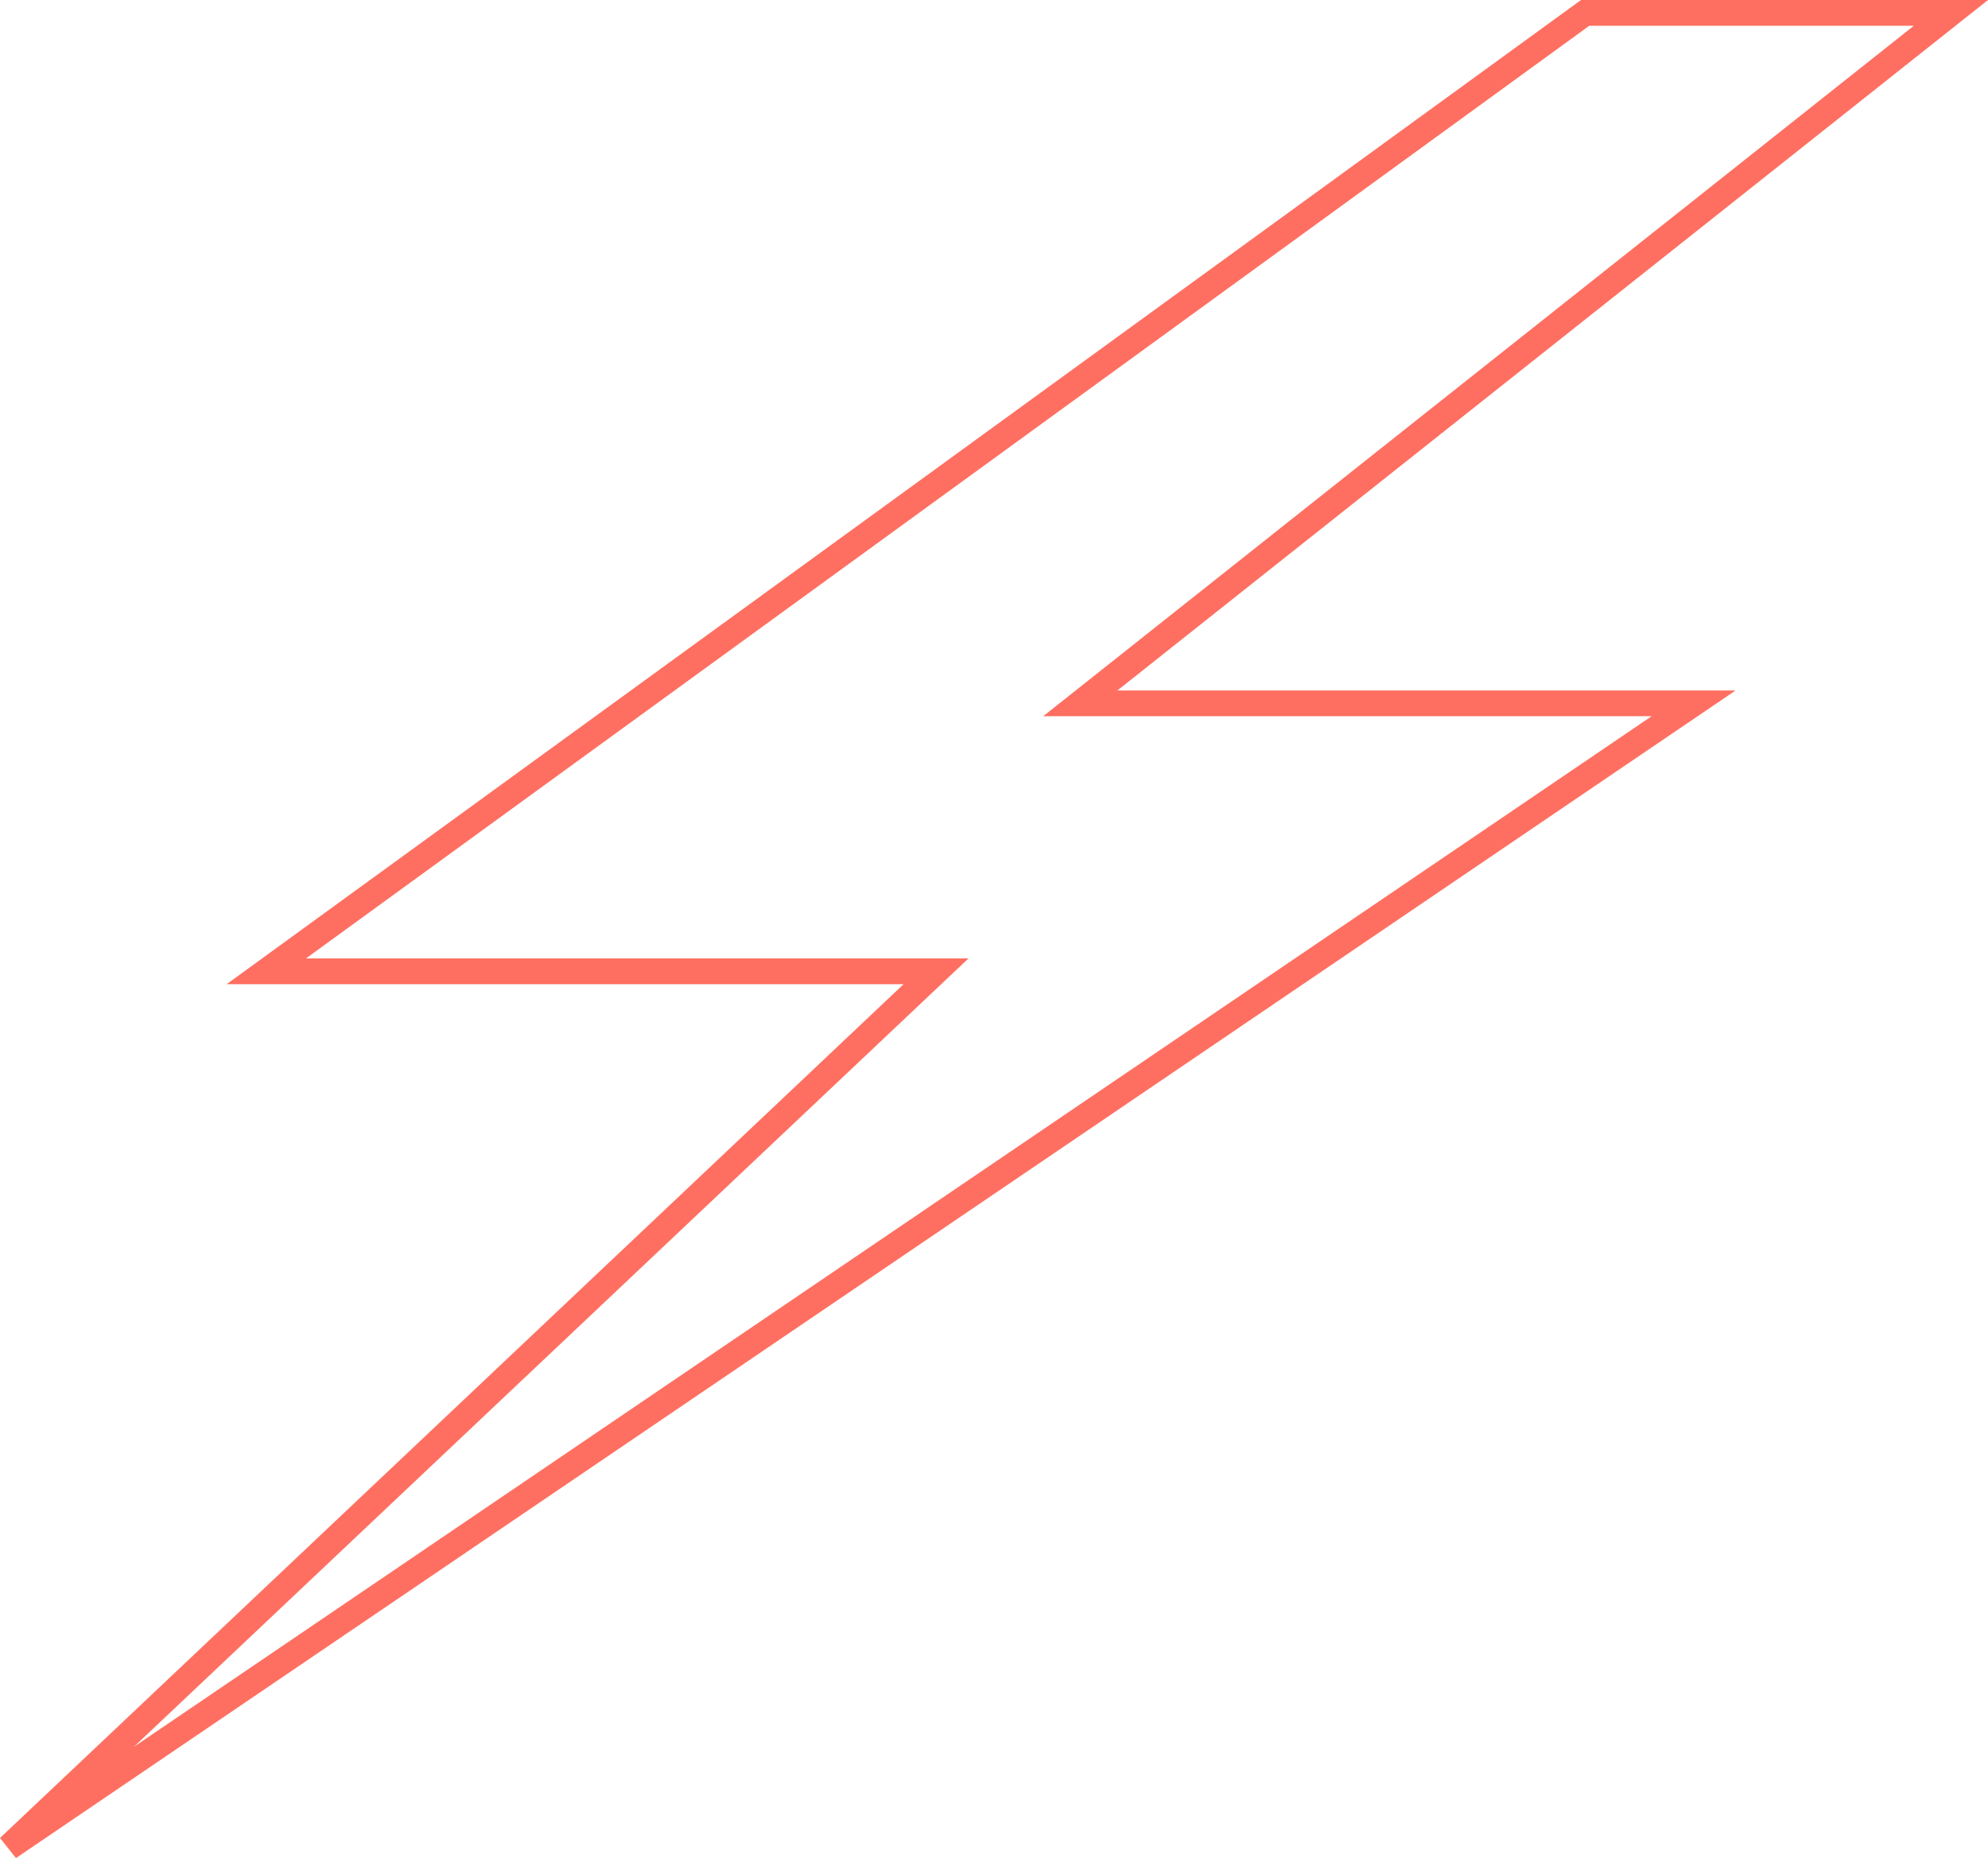 <svg xmlns="http://www.w3.org/2000/svg" viewBox="0 0 38.59 36.06"><defs><style>.cls-1{fill: #ff6f61;}</style></defs><title>light_2</title><g id="Слой_2" data-name="Слой 2"><g id="Capa_1" data-name="Capa 1"><path class="cls-1" d="M.31,36.06,0,35.67,17.54,19.1H4.4L30.69,0h7.9L21.69,13.4h12ZM5.94,18.6H18.8L2.6,33.9l29.46-20H20.25L37.15.5h-6.3Z"/></g></g></svg>
